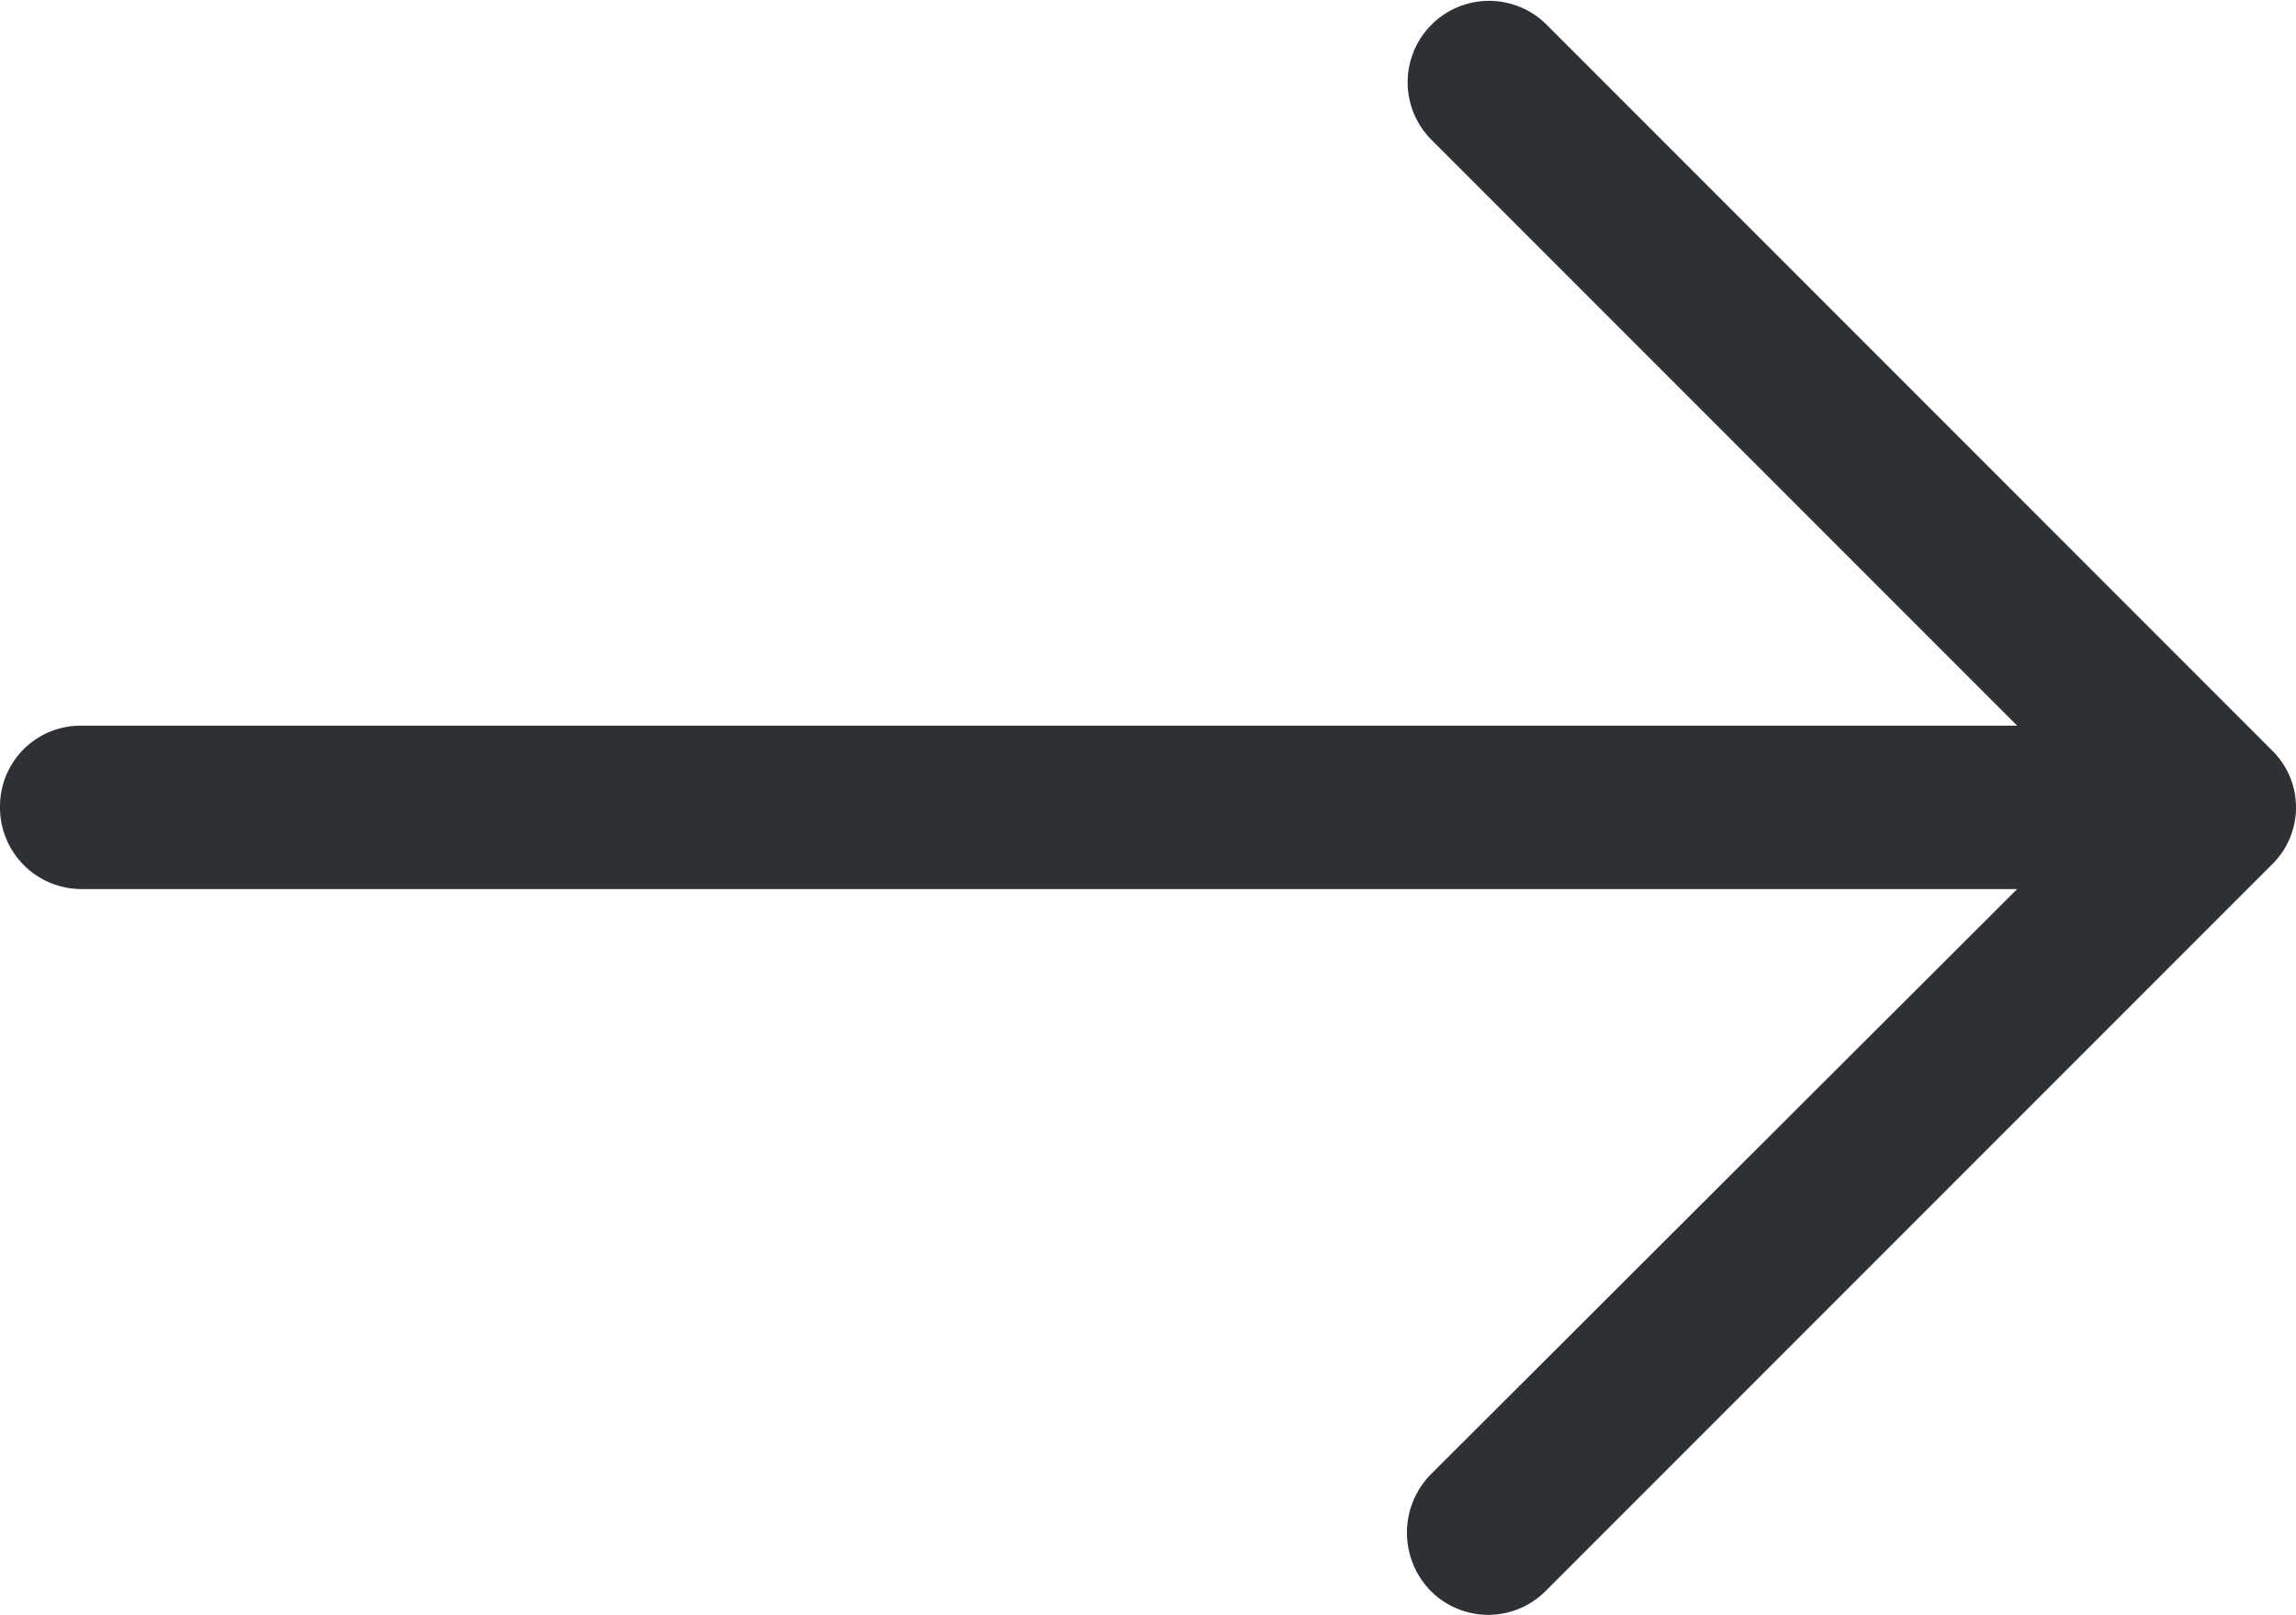 <svg xmlns="http://www.w3.org/2000/svg" width="21.49" height="15.111" viewBox="0 0 21.49 15.111"><g transform="translate(-601 -520)"><path d="M14.471,4.9a.762.762,0,0,0-1.083,1.072l5.492,5.492H.758A.755.755,0,0,0,0,12.224a.763.763,0,0,0,.758.769H18.88l-5.492,5.481a.778.778,0,0,0,0,1.083.759.759,0,0,0,1.083,0l6.792-6.792a.746.746,0,0,0,0-1.072Z" transform="translate(601 515.326)" fill="#2d3136"/></g></svg>